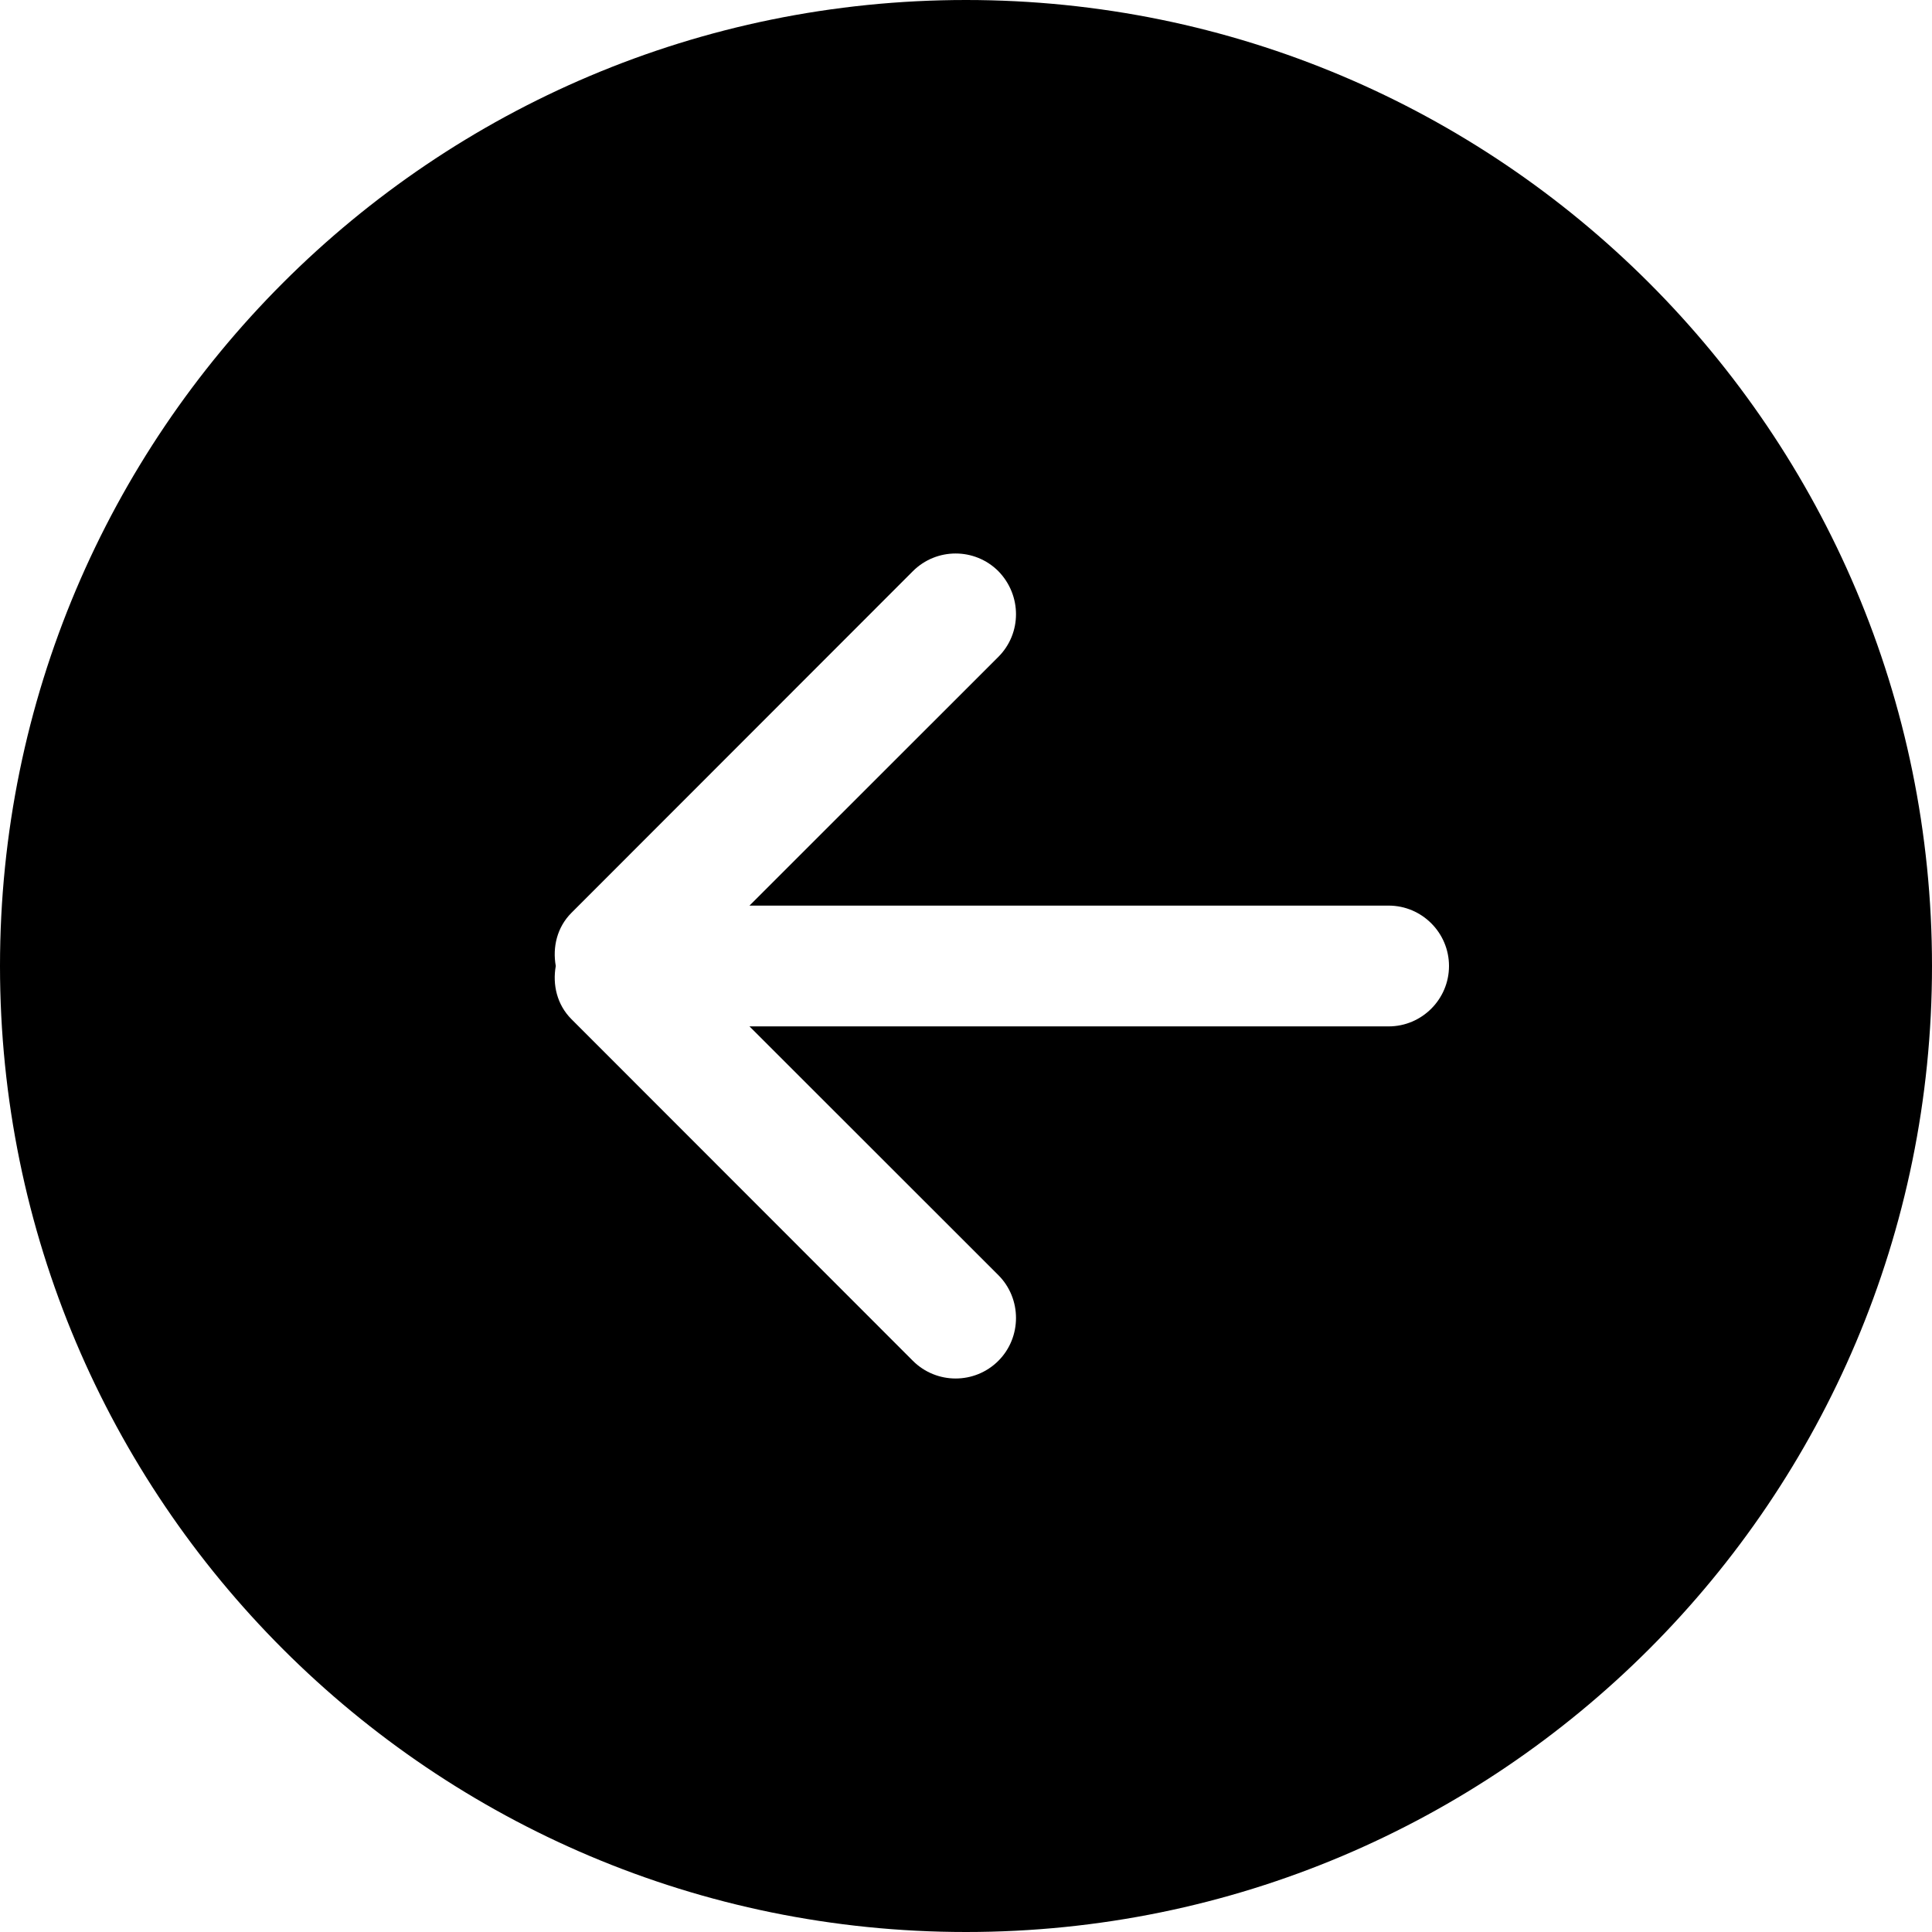 <svg width="27" height="27" viewBox="0 0 27 27" fill="none" xmlns="http://www.w3.org/2000/svg">
<g clip-path="url(#clip0_29_290)">
<path fill-rule="evenodd" clip-rule="evenodd" d="M19.406 14.344H10.474L13.952 17.82C14.281 18.149 14.281 18.689 13.952 19.018C13.622 19.347 13.088 19.347 12.758 19.018L7.985 14.242C7.784 14.04 7.72 13.762 7.767 13.5C7.72 13.238 7.784 12.96 7.985 12.758L12.758 7.982C13.088 7.653 13.622 7.653 13.952 7.982C14.281 8.319 14.281 8.851 13.952 9.18L10.474 12.656H19.406C19.872 12.656 20.25 13.036 20.25 13.5C20.25 13.964 19.872 14.344 19.406 14.344ZM13.5 0C6.045 0 0 6.041 0 13.5C0 20.959 6.045 27 13.5 27C20.955 27 27 20.959 27 13.5C27 6.041 20.955 0 13.5 0Z" fill="black"/>
</g>
<defs>
<clipPath id="clip0_29_290">
<rect width="27" height="27" fill="white"/>
</clipPath>
</defs>
</svg>
